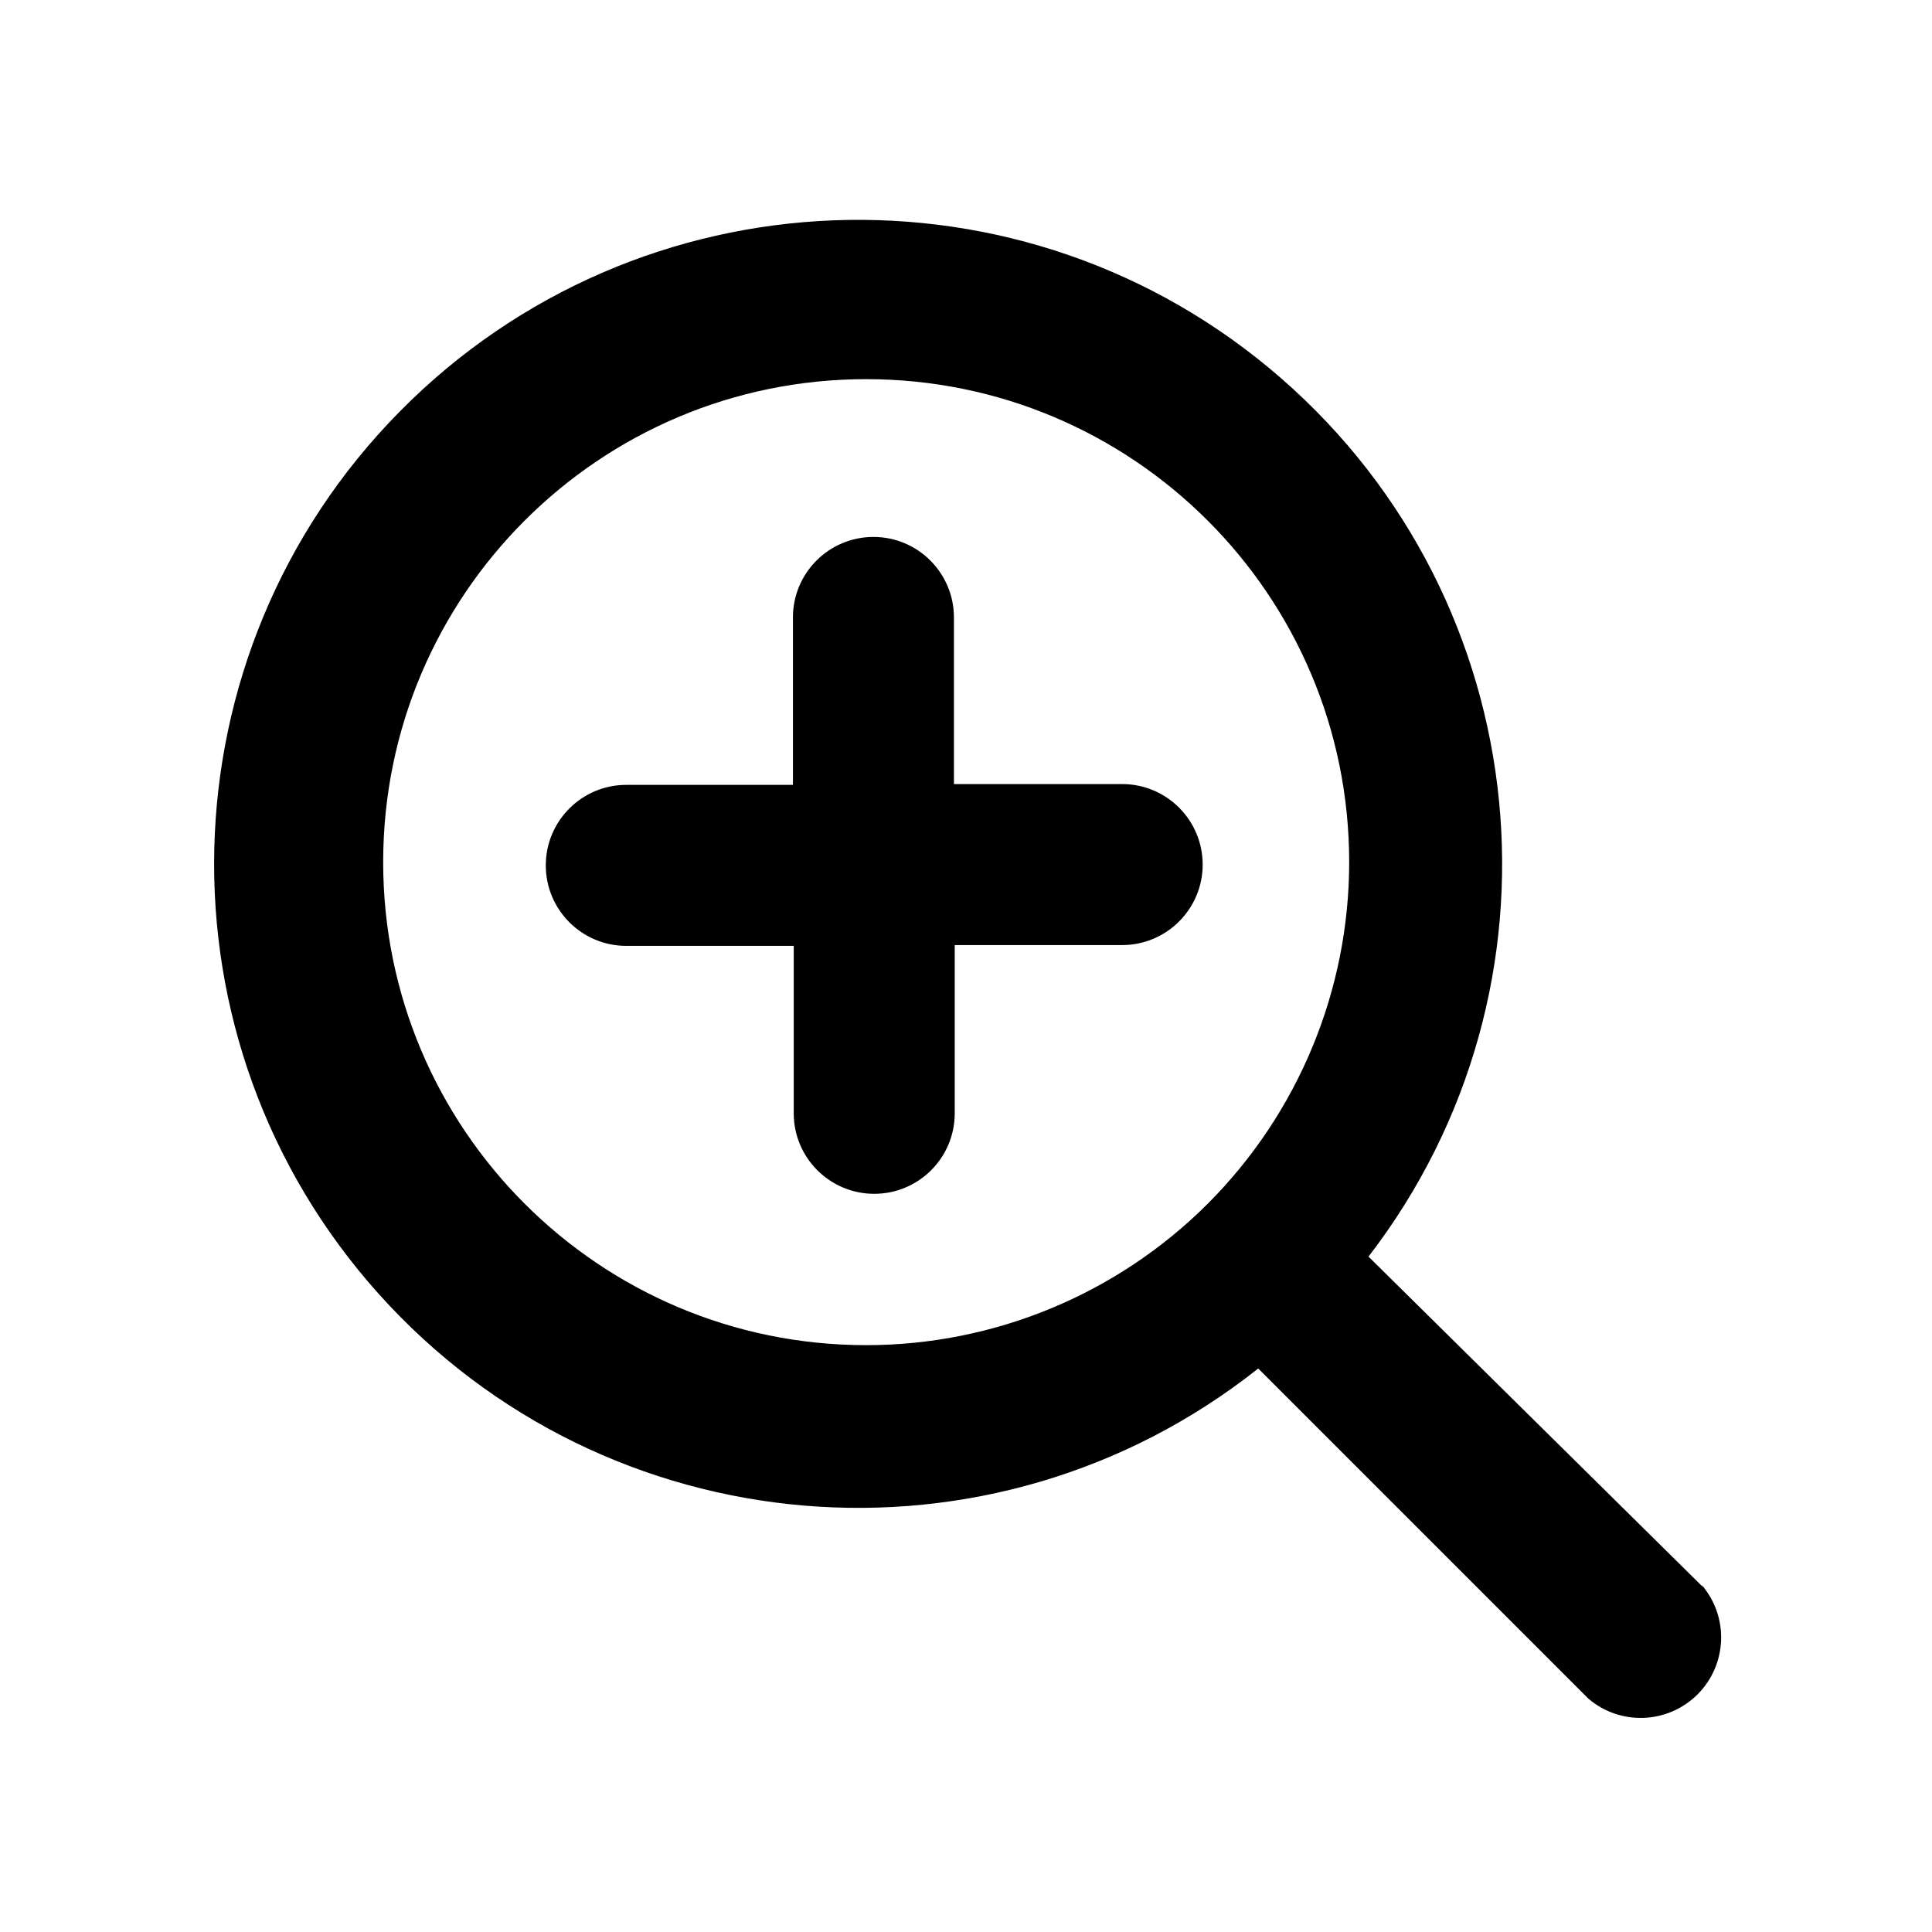 <svg xmlns="http://www.w3.org/2000/svg" width="24" height="24" viewBox="0 0 24 24">
  <g fill="none" fill-rule="evenodd" transform="translate(-264 -402)">
    <rect width="504" height="450" fill="#FFF"/>
    <g transform="translate(264 402)">
      <rect width="24" height="24"/>
      <g fill="#000" fill-rule="nonzero" transform="translate(2 2)">
        <path d="M19.15,17.71 L15,13.61 C17.579,10.259 17.104,5.48 13.917,2.701 C10.73,-0.078 5.93,0.104 2.962,3.116 C-0.006,6.127 -0.118,10.928 2.706,14.075 C5.531,17.222 10.317,17.627 13.63,15 L17.73,19.1 C18.127,19.44 18.718,19.417 19.088,19.048 C19.457,18.678 19.48,18.087 19.14,17.69 L19.15,17.71 Z M8.76,14.71 C5.446,14.71 2.76,12.024 2.76,8.71 C2.76,5.396 5.446,2.71 8.76,2.71 C12.074,2.71 14.76,5.396 14.76,8.71 C14.76,10.301 14.128,11.827 13.003,12.953 C11.877,14.078 10.351,14.71 8.76,14.71 Z"/>
        <path d="M11.93,7.74 L9.85,7.74 L9.85,5.67 C9.85,5.118 9.402,4.67 8.85,4.67 C8.298,4.67 7.85,5.118 7.85,5.67 L7.85,7.75 L5.78,7.75 C5.228,7.75 4.78,8.198 4.78,8.75 C4.78,9.302 5.228,9.75 5.78,9.75 L7.86,9.75 L7.86,11.83 C7.86,12.382 8.308,12.83 8.86,12.83 C9.412,12.83 9.86,12.382 9.86,11.83 L9.86,9.74 L11.94,9.74 C12.492,9.74 12.94,9.292 12.94,8.74 C12.94,8.188 12.492,7.74 11.94,7.74 L11.93,7.74 Z"/>
      </g>
    </g>
  </g>
</svg>
